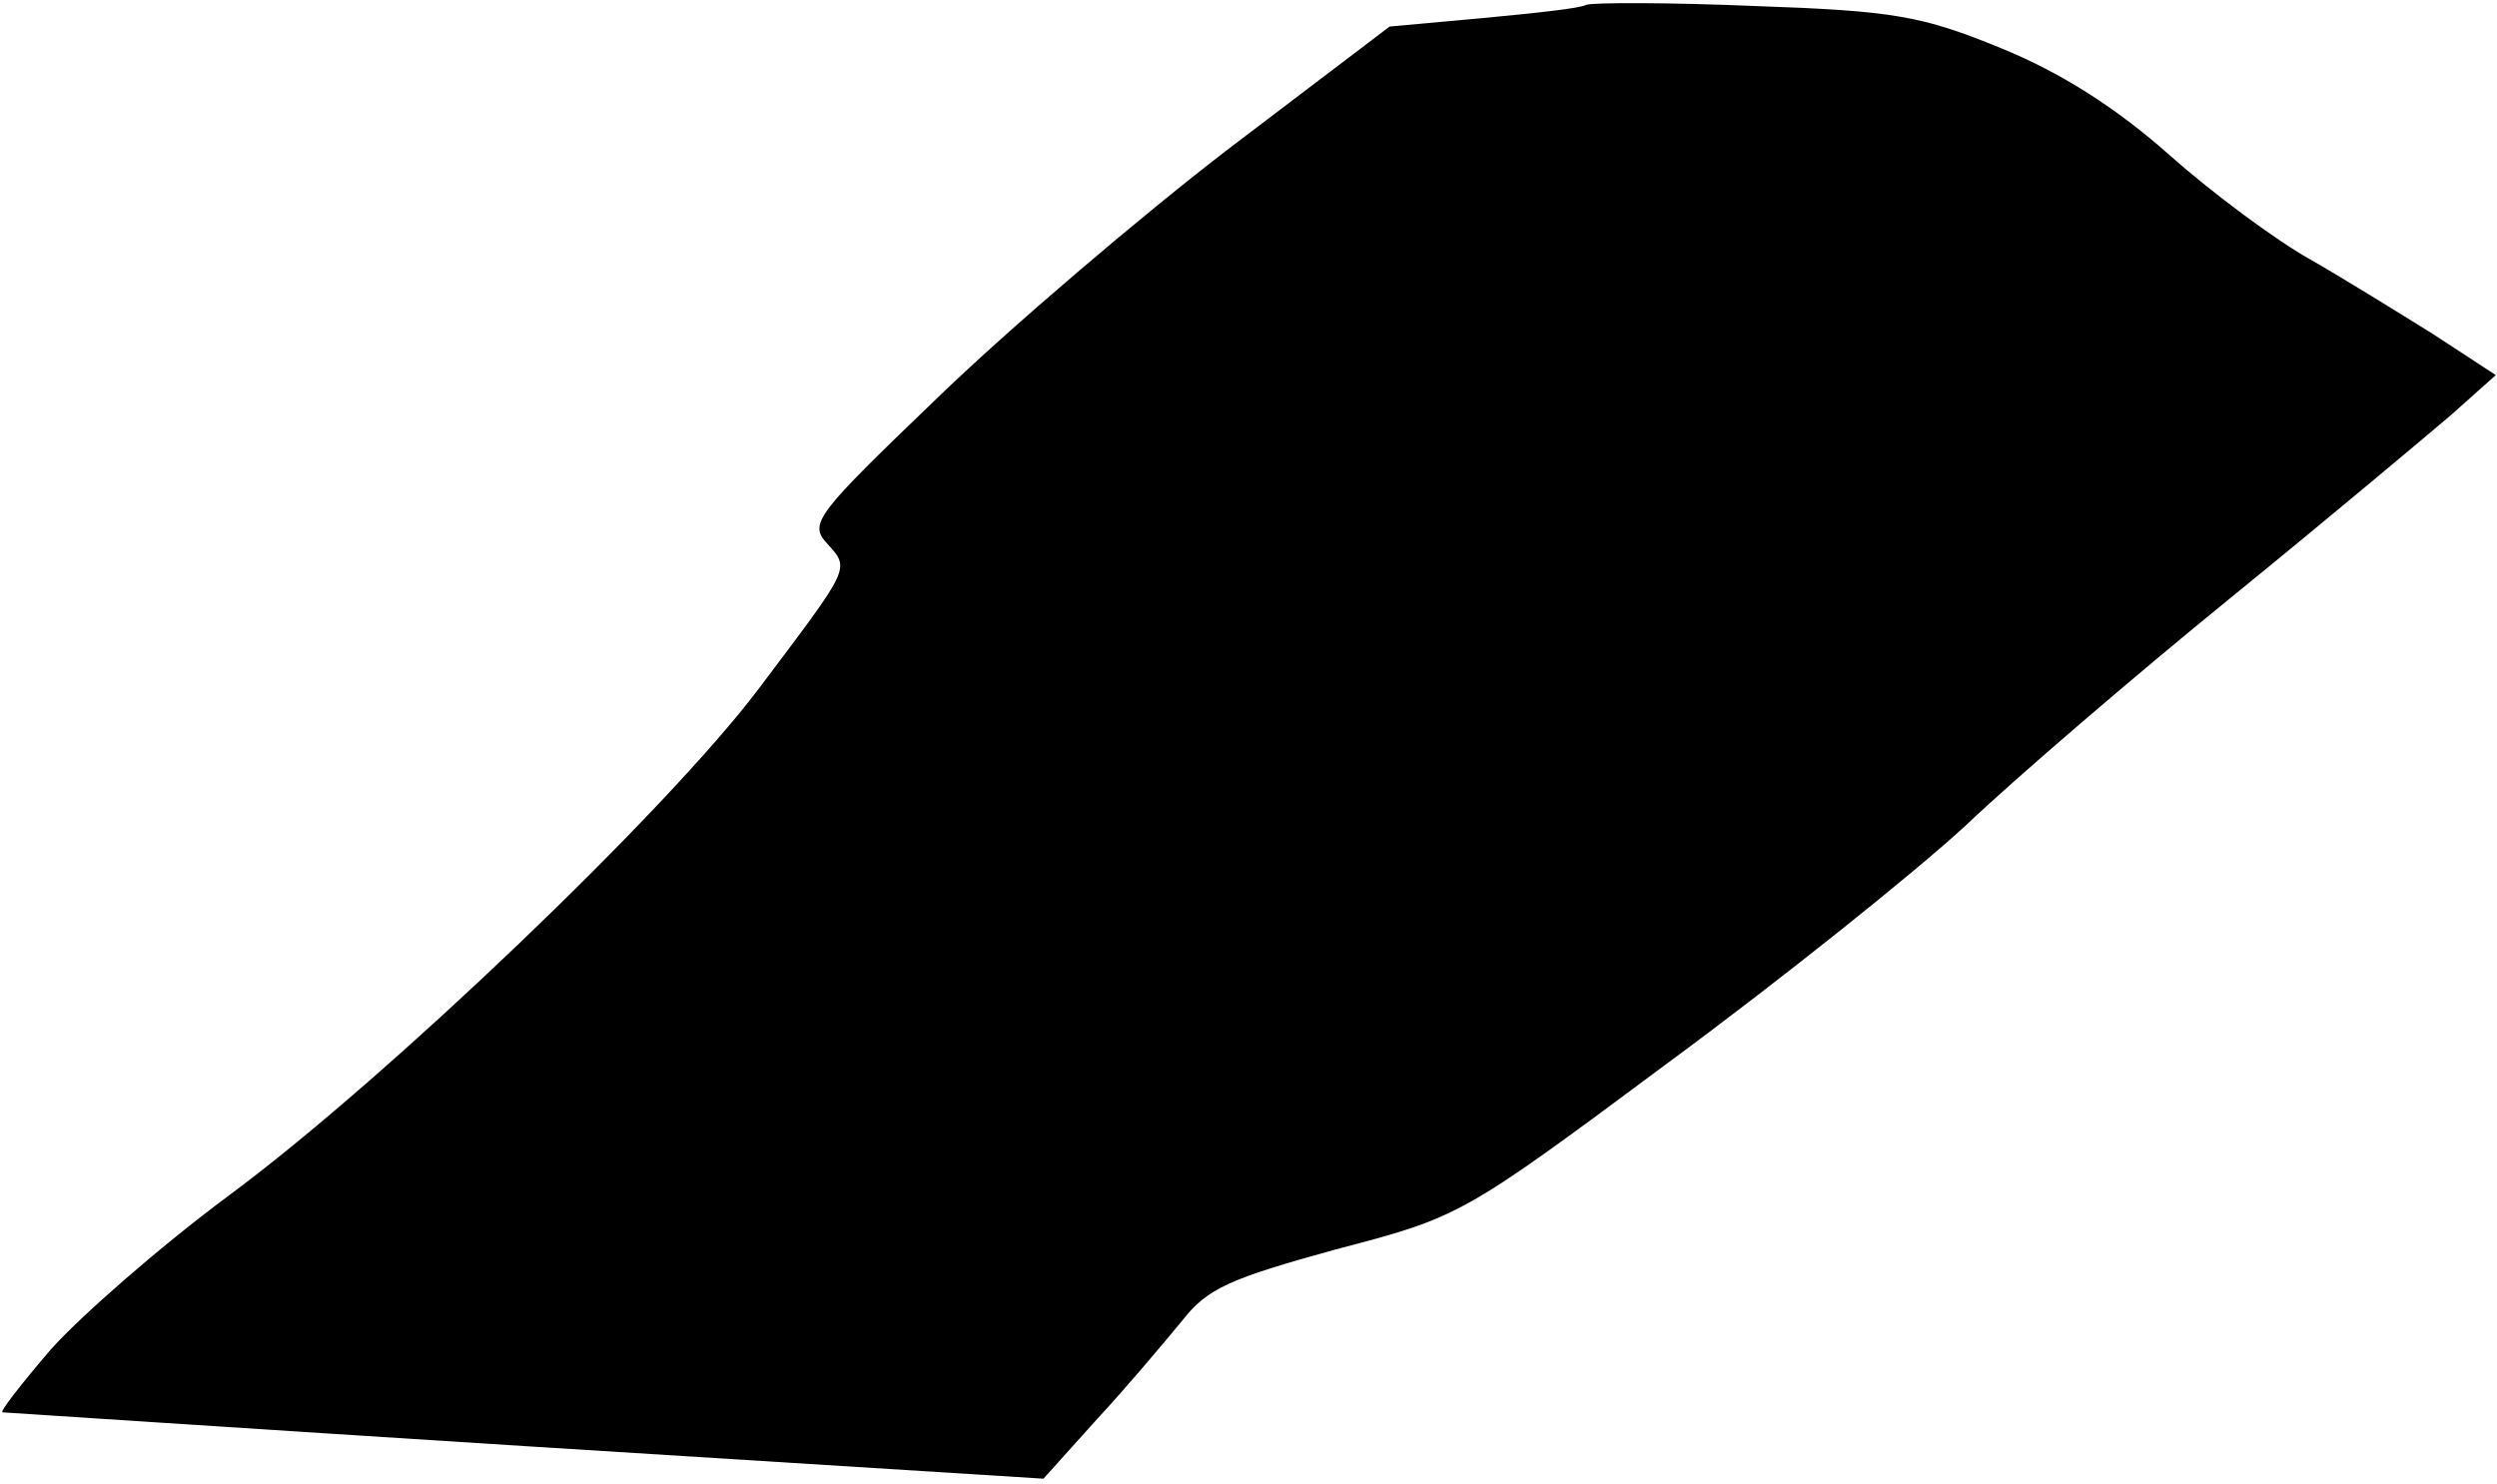 <?xml version="1.0" standalone="no"?>
<!DOCTYPE svg PUBLIC "-//W3C//DTD SVG 20010904//EN"
 "http://www.w3.org/TR/2001/REC-SVG-20010904/DTD/svg10.dtd">
<svg version="1.0" xmlns="http://www.w3.org/2000/svg"
 width="207pt" height="123pt" viewBox="0 0 207 123"
 preserveAspectRatio="xMidYMid meet">
<g transform="translate(0,123) scale(0.1,-0.1)"
fill="#000000" stroke="none">
<path fill="#000000" stroke="none" d="M1315 1226 c-5 -3 -44 -7 -86 -11 l-77
-7 -133 -101 c-73 -56 -182 -149 -241 -206 -102 -98 -108 -105 -92 -122 19
-21 19 -19 -57 -120 -76 -101 -308 -323 -439 -420 -58 -43 -124 -101 -148
-128 -24 -28 -42 -51 -40 -52 2 0 196 -13 433 -28 l430 -27 45 50 c25 27 56
64 70 81 21 27 40 35 127 59 103 27 104 27 276 155 95 70 206 159 247 197 41
39 140 124 220 189 80 65 162 134 182 151 l37 33 -52 34 c-29 18 -74 46 -102
62 -27 15 -80 54 -116 86 -45 40 -91 69 -140 89 -66 27 -89 31 -204 35 -71 3
-134 3 -140 1z"/>
</g>
</svg>
